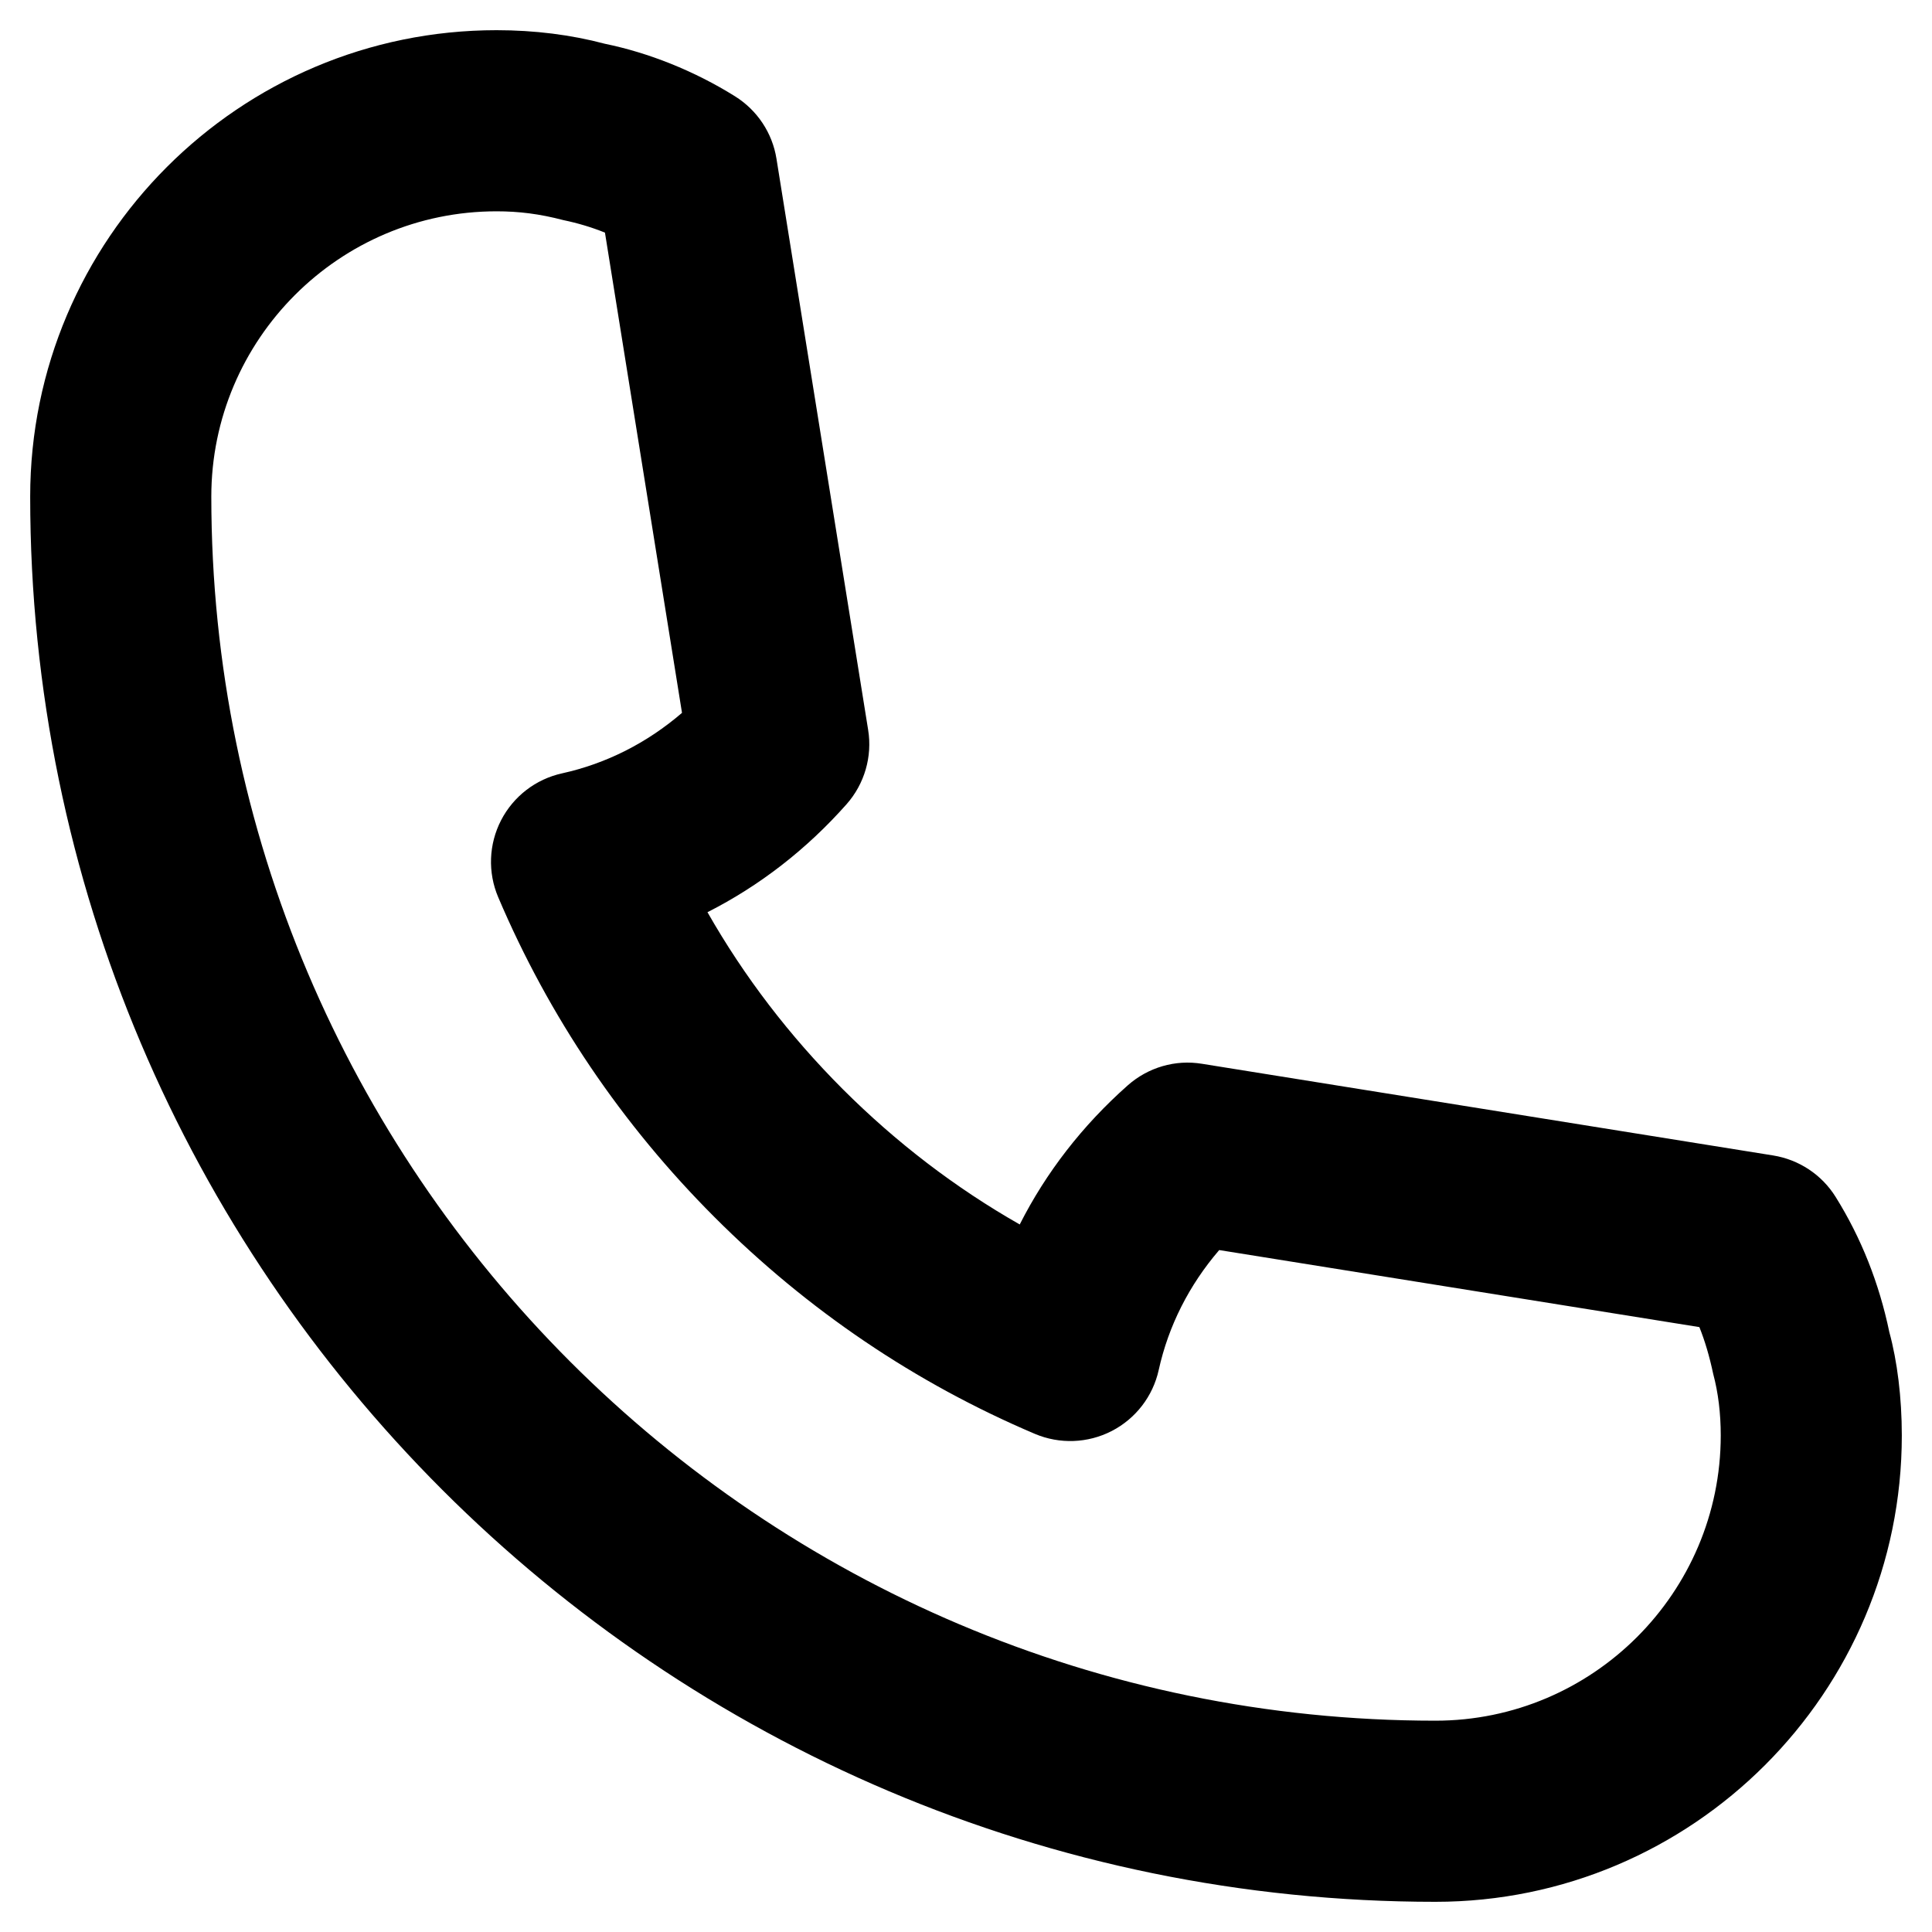 <svg xmlns="http://www.w3.org/2000/svg" enable-background="new 0 0 32 32" viewBox="0 0 32 32"><path d="M30.404,19.825c-0.229-0.368-0.607-0.618-1.035-0.687l-9.458-1.518c-0.446-0.074-0.896,0.06-1.232,0.357c-0.75,0.664-1.354,1.444-1.789,2.304c-1.066-0.607-2.047-1.358-2.931-2.241c-0.883-0.884-1.634-1.865-2.241-2.931c0.86-0.436,1.64-1.039,2.304-1.789c0.297-0.336,0.429-0.789,0.357-1.232l-1.518-9.458c-0.068-0.428-0.319-0.805-0.687-1.035c-0.676-0.422-1.429-0.721-2.155-0.87C9.458,0.576,8.854,0.5,8.225,0.5C3.965,0.5,0.5,3.965,0.5,8.225C0.5,21.059,10.941,31.5,23.775,31.5c4.259,0,7.725-3.465,7.725-7.725c0-0.629-0.076-1.233-0.207-1.712C31.125,21.254,30.826,20.501,30.404,19.825z M23.775,28.5C12.596,28.5,3.5,19.404,3.5,8.225C3.5,5.62,5.62,3.5,8.225,3.5c0.367,0,0.71,0.042,1.103,0.145c0.245,0.051,0.474,0.12,0.692,0.208l1.276,7.954c-0.58,0.499-1.256,0.841-1.986,1.002c-0.436,0.096-0.806,0.381-1.011,0.778c-0.204,0.396-0.222,0.863-0.047,1.274c0.842,1.98,2.048,3.764,3.586,5.302s3.321,2.744,5.302,3.586c0.411,0.174,0.877,0.157,1.274-0.047c0.397-0.205,0.682-0.575,0.778-1.011c0.161-0.73,0.504-1.407,1.002-1.986l7.953,1.276c0.092,0.23,0.167,0.483,0.229,0.775c0.083,0.31,0.125,0.653,0.125,1.02C28.5,26.38,26.38,28.5,23.775,28.5z"/></svg>